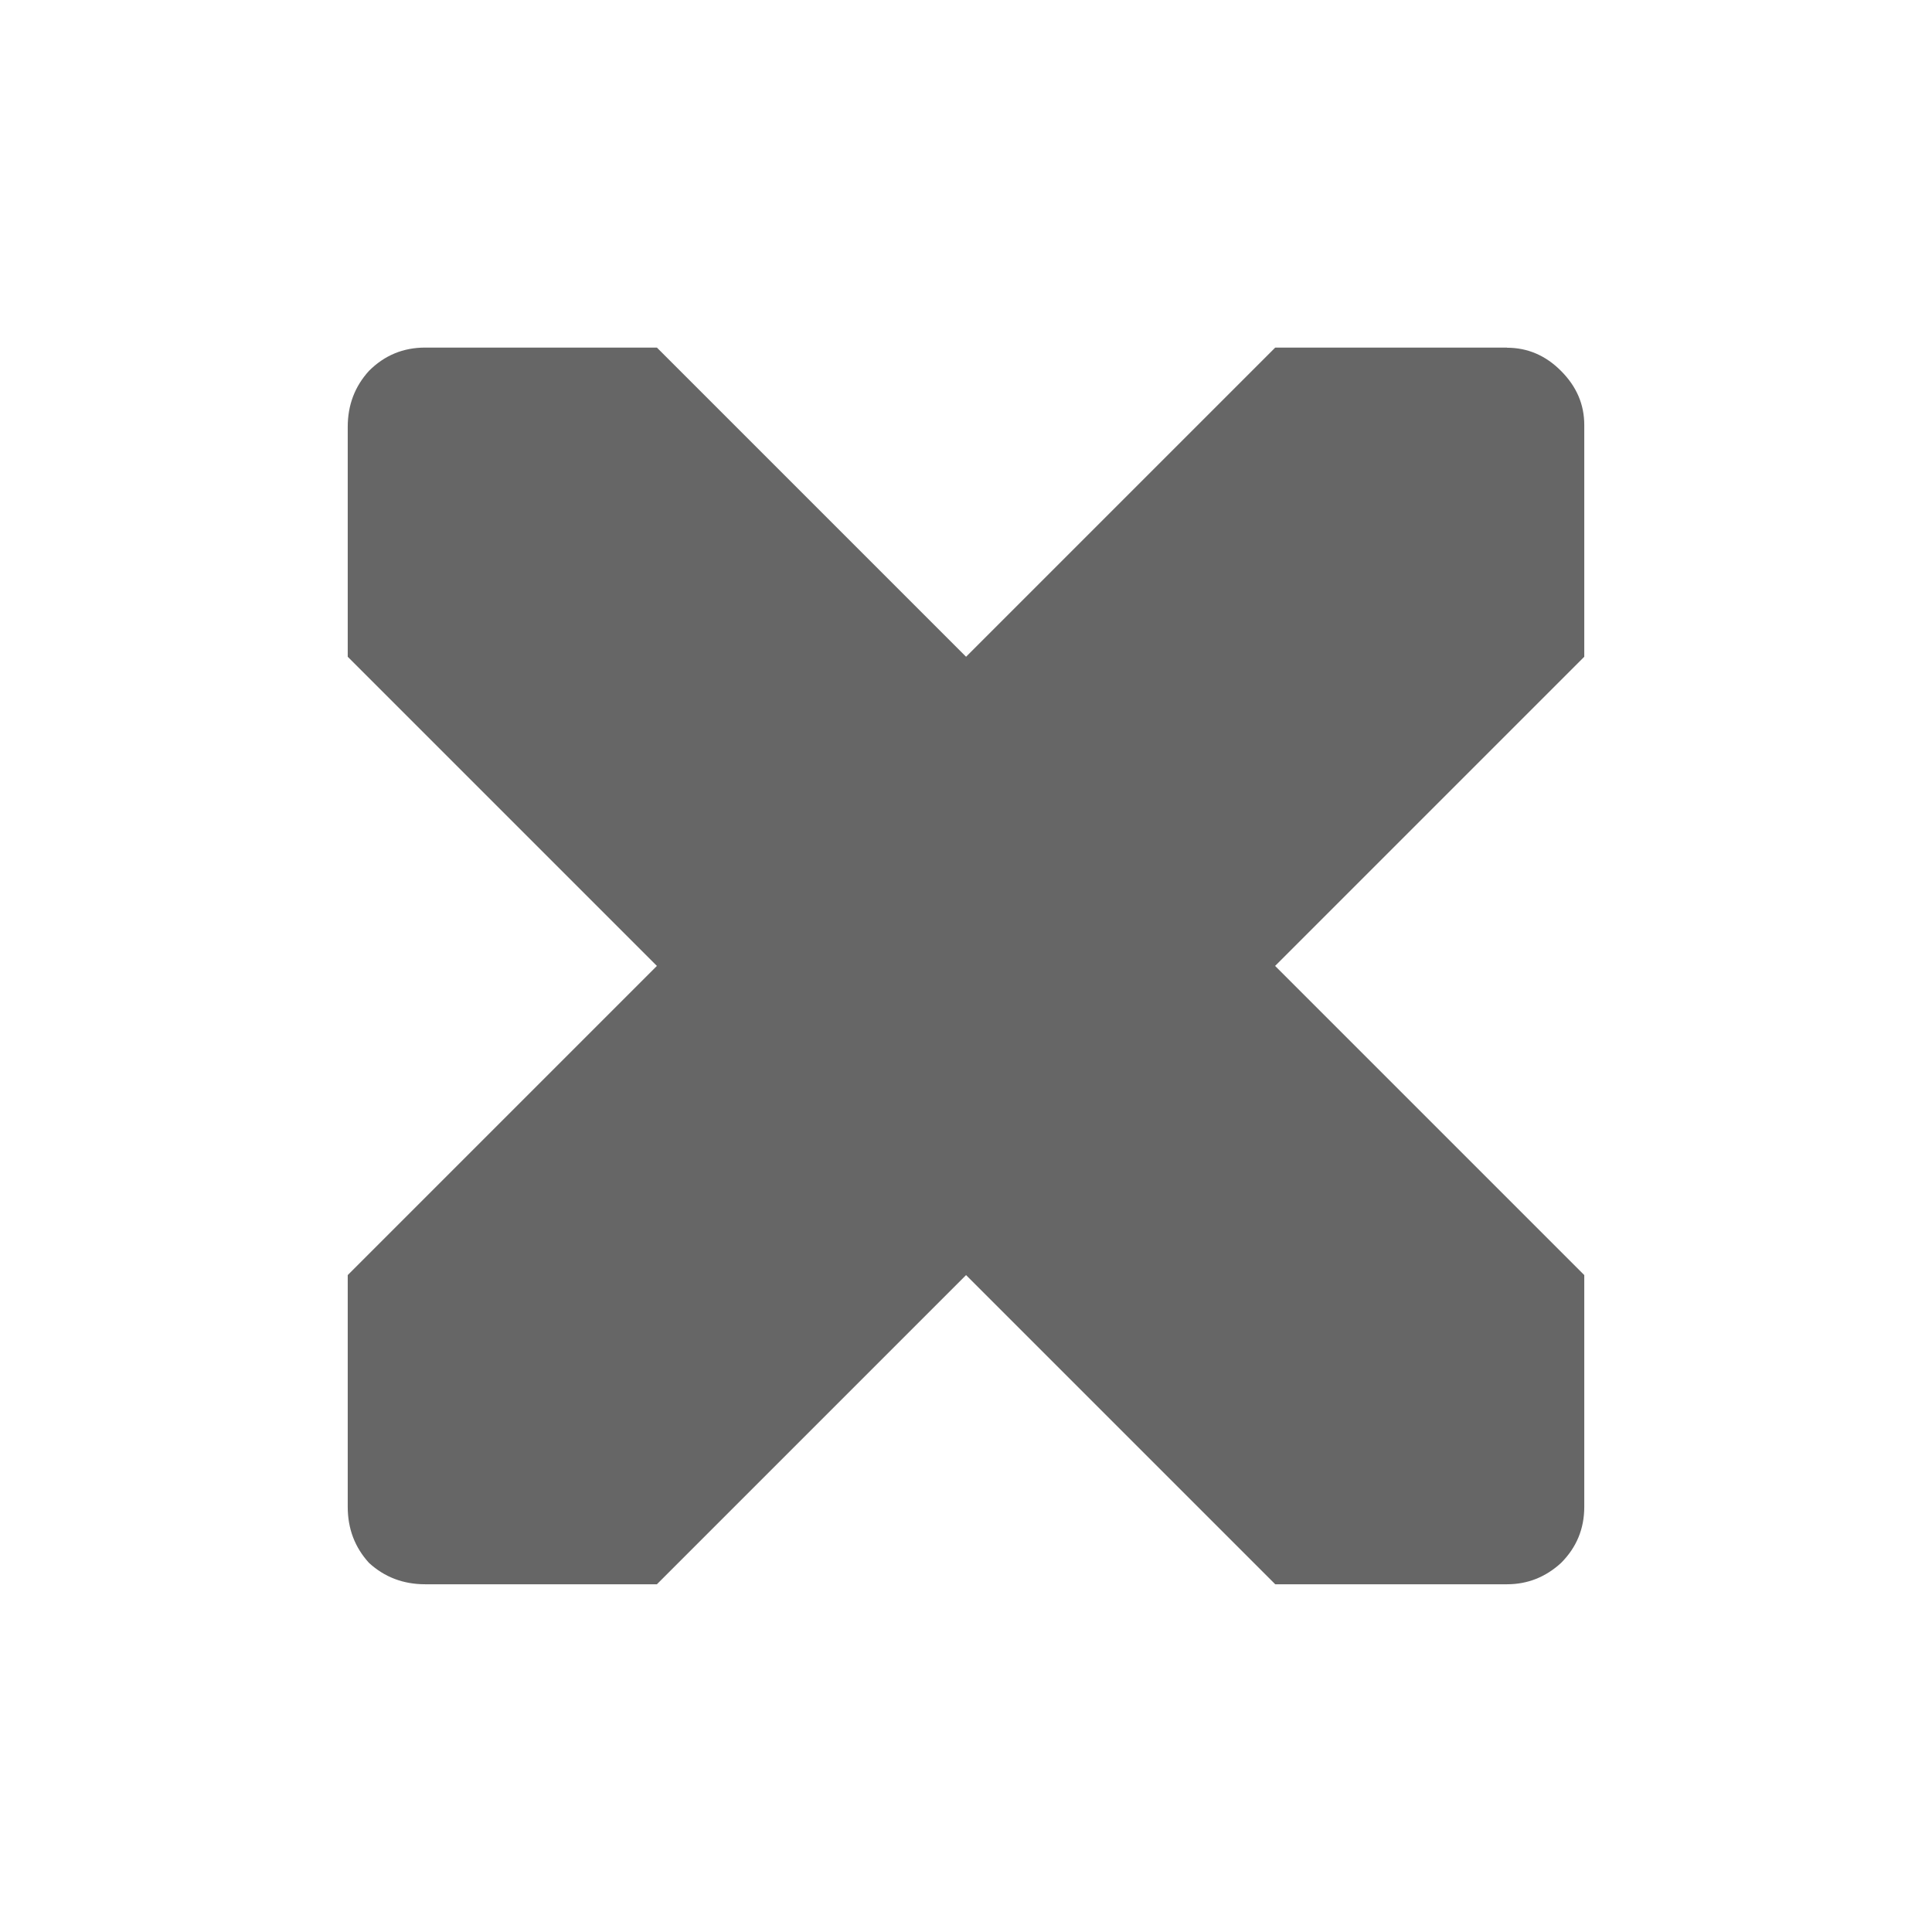 <?xml version="1.0" encoding="UTF-8" standalone="no"?>
<!-- Created with Inkscape (http://www.inkscape.org/) -->

<svg
   width="50"
   height="50"
   version="1.1"
   viewBox="0 0 13.229 13.229"
   id="svg4"
   sodipodi:docname="clear.svg"
   inkscape:version="1.1.2 (b8e25be833, 2022-02-05)"
   xmlns:inkscape="http://www.inkscape.org/namespaces/inkscape"
   xmlns:sodipodi="http://sodipodi.sourceforge.net/DTD/sodipodi-0.dtd"
   xmlns="http://www.w3.org/2000/svg"
   xmlns:svg="http://www.w3.org/2000/svg">
  <defs
     id="defs8" />
  <sodipodi:namedview
     id="namedview6"
     pagecolor="#ffffff"
     bordercolor="#666666"
     borderopacity="1.0"
     inkscape:pageshadow="2"
     inkscape:pageopacity="0.0"
     inkscape:pagecheckerboard="0"
     showgrid="false"
     inkscape:zoom="14.38"
     inkscape:cx="25"
     inkscape:cy="24.965229"
     inkscape:window-width="3840"
     inkscape:window-height="2107"
     inkscape:window-x="-8"
     inkscape:window-y="22"
     inkscape:window-maximized="1"
     inkscape:current-layer="svg4" />
  <path
     d="m10.319 2.381c0.141 0 0.265 0.053 0.37 0.159 0.106 0.106 0.159 0.229 0.159 0.37v1.587l-2.117 2.117 2.117 2.117v1.587c0 0.15-0.053 0.278-0.159 0.384-0.106 0.097-0.229 0.146-0.37 0.146h-1.587l-2.117-2.117-2.117 2.117h-1.587c-0.15 0-0.278-0.049-0.384-0.146-0.097-0.106-0.146-0.234-0.146-0.384v-1.587l2.117-2.117-2.117-2.117v-1.574c0-0.15 0.049-0.278 0.146-0.384 0.106-0.106 0.234-0.159 0.384-0.159h1.587l2.117 2.117 2.117-2.117h1.587"
     fill="#f00"
     id="path2"
     style="fill:#666666" />
</svg>
